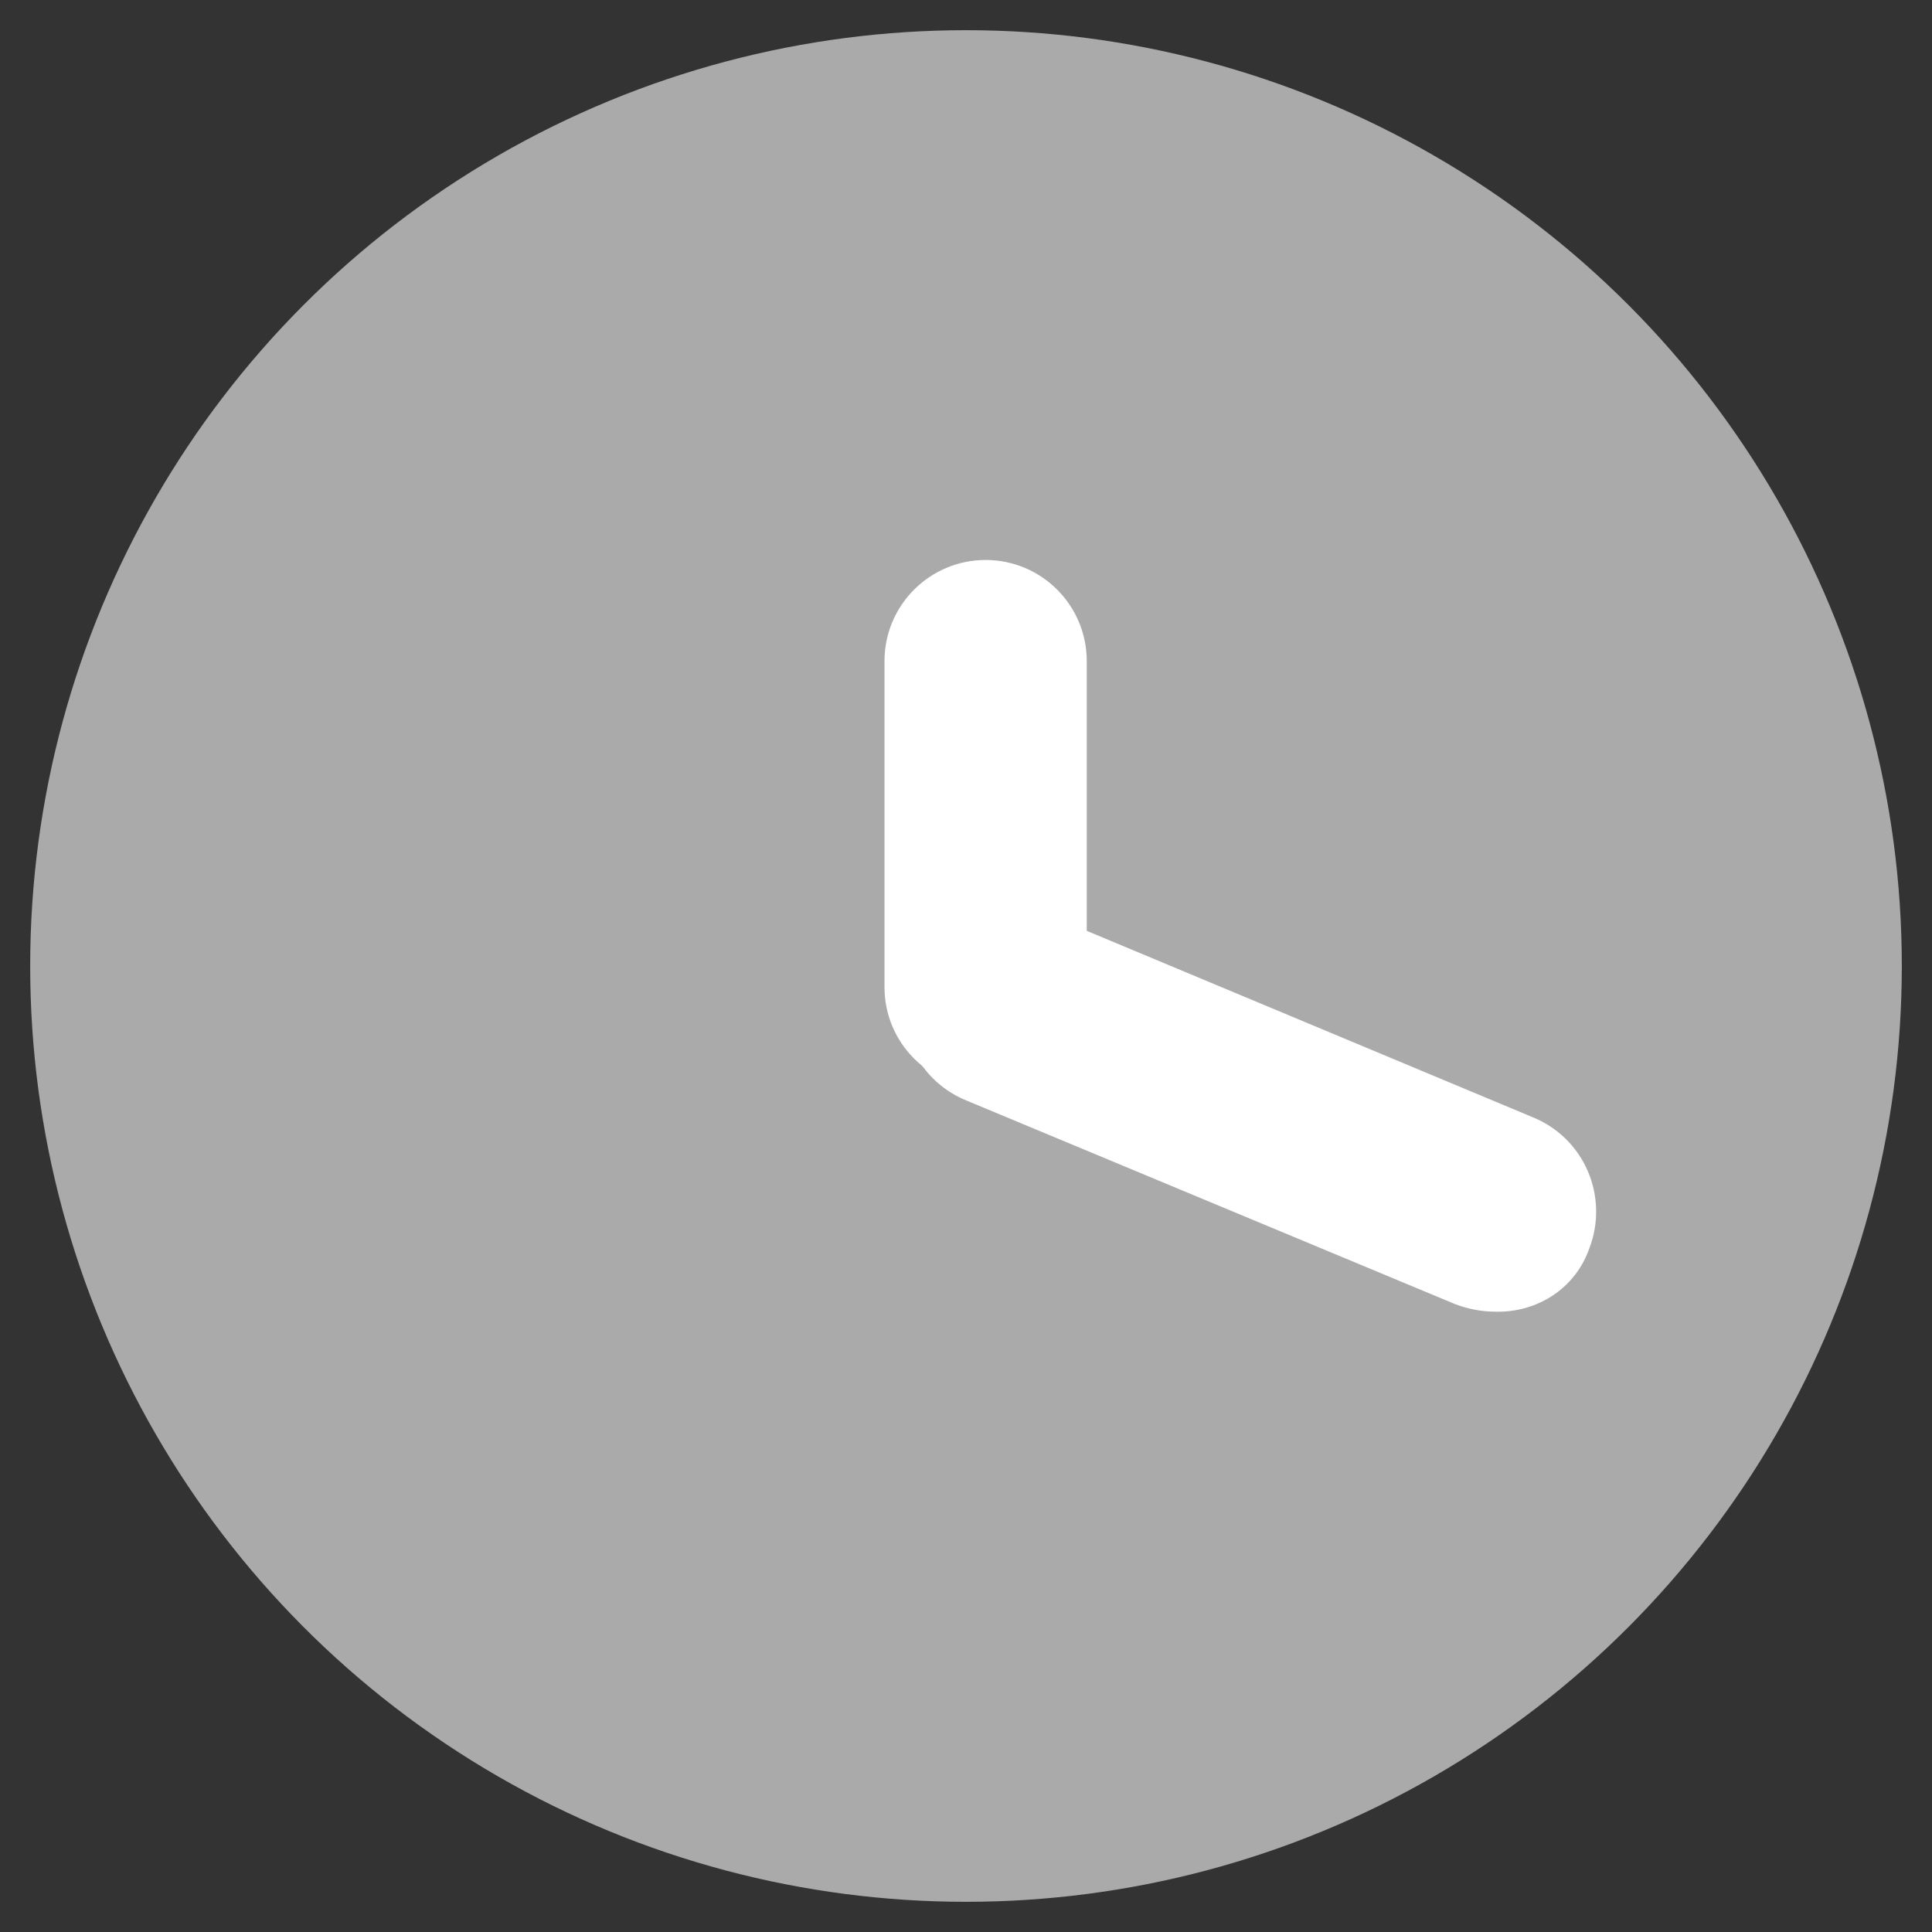 <?xml version="1.0" encoding="utf-8"?>
<!-- Generator: Adobe Illustrator 26.3.1, SVG Export Plug-In . SVG Version: 6.00 Build 0)  -->
<svg version="1.1" xmlns="http://www.w3.org/2000/svg" xmlns:xlink="http://www.w3.org/1999/xlink" x="0px" y="0px"
	 viewBox="0 0 128 128" style="enable-background:new 0 0 128 128;" xml:space="preserve">
<rect x="0" y="0" width="128" height="128" fill="#333333" stroke="none"/>
<style type="text/css">
	.st0{fill:#576D7E;}
	.st1{fill:#B3B3B3;}
	.st2{fill:#D9D9D9;}
	.st3{fill:#FFFFFF;}
	.st4{fill:#498BEA;}
	.st5{fill:#1A60C6;}
	.st6{fill:#49BD4C;}
	.st7{fill:#1F9922;}
	.st8{fill:#D97937;}
	.st9{fill:#B5510D;}
	.st10{fill:#F7931E;}
	.st11{fill:#662D91;}
	.st12{fill:#C63232;}
	.st13{fill:#B2220F;}
	.st14{fill:none;}
	.st15{fill:none;stroke:#108DD8;stroke-width:2;}
	.st16{fill:none;stroke:#FF616D;stroke-width:2;}
	.st17{fill:none;stroke:#F4C20D;stroke-width:2;}
	.st18{fill:#2155CD;}
	.st19{fill:#FF616D;}
	.st20{fill:#66DE93;}
	.st21{fill:#108DD8;}
	.st22{fill:#F4C20D;}
	.st23{fill:url(#Ellipse_31_00000106146586025160592070000005715370982920840083_);}
	.st24{fill:none;stroke:#108DD8;stroke-miterlimit:10;}
	.st25{fill:#0AA1DD;}
	.st26{enable-background:new    ;}
	.st27{fill:#707070;}
	.st28{fill:#AAAAAA;}
	.st29{fill:none;stroke:#108DD8;stroke-width:1.407;stroke-miterlimit:10;}
	.st30{fill:#DDDDDD;}
	.st31{fill:#FFD557;}
	.st32{fill:#E2E5E7;}
	.st33{fill:#CAD1D8;}
	.st34{fill:#B0B7BD;}
	.st35{fill:none;stroke:#108DD8;stroke-width:4;stroke-linecap:round;stroke-linejoin:round;stroke-miterlimit:10;}
	.st36{fill:url(#Path_2_00000096766051863547539010000015803811149963485104_);}
	.st37{fill:url(#Path_3_00000173134207971972241100000018021383816986376365_);}
	.st38{fill:none;stroke:#F4C20D;stroke-width:2;stroke-linecap:round;}
	.st39{fill:url(#Path_2_00000060021211393813171620000017886842264870611895_);}
	.st40{fill:url(#Path_3_00000018941050914534376200000017957219532193735350_);}
	.st41{fill:url(#Path_2_00000094606431474141468270000000704400903223658931_);}
	.st42{fill:url(#Path_3_00000041293739769307690870000012975621431754914985_);}
	.st43{fill:url(#Path_2_00000085223051186074124730000001105710897296721855_);}
	.st44{fill:url(#Path_3_00000029724448962604477050000013171176077399521972_);}
	.st45{fill:none;stroke:#108DD8;stroke-width:6;}
	.st46{fill:none;stroke:#108DD8;stroke-width:6;stroke-linecap:round;}
	.st47{fill:none;stroke:#108DD8;stroke-width:5.742;stroke-linecap:round;}
	.st48{fill:none;stroke:#108DD8;stroke-width:6;stroke-linecap:round;stroke-linejoin:round;}
	.st49{fill:none;stroke:#F4C20D;stroke-width:6;stroke-linecap:round;stroke-linejoin:round;stroke-miterlimit:10;}
	.st50{fill:none;stroke:#108DD8;stroke-width:6;stroke-miterlimit:10;}
	.st51{fill:none;stroke:#707070;stroke-width:6;stroke-linecap:round;}
	.st52{fill:none;stroke:#108DD8;stroke-width:6;stroke-linecap:round;stroke-miterlimit:10;}
	.st53{fill:none;stroke:#F4C20D;stroke-width:6;stroke-miterlimit:10;}
	.st54{fill:url(#Ellipse_31_00000021092485066044835270000000438973508856024483_);}
	.st55{fill:none;stroke:#F4C20D;stroke-width:6;stroke-linecap:round;stroke-miterlimit:10;}
	.st56{fill:none;stroke:#108DD8;stroke-width:8;}
	.st57{fill:none;stroke:#FF616D;stroke-width:8;}
	.st58{fill:none;stroke:#F4C20D;stroke-width:8;}
	.st59{fill:none;stroke:#108DD8;stroke-width:6;stroke-linecap:round;stroke-linejoin:round;stroke-miterlimit:10;}
	.st60{fill:#108DD8;stroke:#108DD8;stroke-width:6;stroke-linecap:round;stroke-linejoin:round;stroke-miterlimit:10;}
	.st61{fill:#FFFFFF;stroke:#108DD8;stroke-width:6;stroke-miterlimit:10;}
	.st62{fill:#AEAEAE;}
	.st63{fill:#2155CD;stroke:#2155CD;stroke-width:6;stroke-linecap:round;}
	.st64{fill:#F4C20D;stroke:#F4C20D;stroke-width:6;stroke-linecap:round;}
	.st65{fill:#108DD8;stroke:#108DD8;stroke-width:6;stroke-linecap:round;}
	.st66{fill:none;stroke:#707070;stroke-width:5.897;stroke-linecap:round;}
	.st67{opacity:0;}
	.st68{fill:none;stroke:#108DD8;stroke-width:6.002;stroke-linecap:round;stroke-miterlimit:10;}
	.st69{fill:#FFFFFF;stroke:#108DD8;stroke-width:6;}
	.st70{fill:none;stroke:#FFFFFF;stroke-width:10;stroke-linecap:round;stroke-linejoin:round;}
	.st71{fill:url(#Path_3_00000076577393604536470140000016376493119973443492_);}
	.st72{fill:none;stroke:#FFFFFF;stroke-width:12;}
	.st73{fill:url(#Path_3_00000072983039989452559740000009751005222452684187_);}
	.st74{opacity:0.3;}
	.st75{fill:url(#SVGID_1_);}
	.st76{fill:url(#SVGID_00000099628241035512912500000011988117191187299768_);}
	.st77{fill:url(#SVGID_00000155861210907737894400000004480399716537965229_);}
	.st78{fill:url(#SVGID_00000096781647172883902200000012146190471309352883_);}
	.st79{fill:url(#SVGID_00000052064201271360134610000014068294874195886777_);}
	.st80{fill:url(#Path_2_00000152255779561754275170000004241316762388878742_);}
	.st81{fill:url(#Path_3_00000139292500786654523140000004220927339864411529_);}
	.st82{fill:none;stroke:#D81010;stroke-width:2;}
	.st83{fill:none;stroke:#FFFFFF;stroke-miterlimit:10;}
	.st84{fill:#F4A70D;}
	.st85{fill:none;stroke:#108DD8;stroke-width:12;stroke-linecap:round;stroke-linejoin:round;}
	.st86{fill:none;stroke:#108DD8;stroke-width:12;stroke-linecap:round;}
	.st87{fill:none;stroke:#00BC46;stroke-width:12;stroke-linecap:round;stroke-linejoin:round;}
	.st88{fill:none;stroke:#00BC46;stroke-width:12;stroke-linecap:round;}
</style>
<g id="Layer_1">
</g>
<g id="icons">
	<g id="Group_365" transform="translate(676 126)">
		<g id="Group_356">
			<circle id="Ellipse_28" class="st28" cx="-612" cy="-62" r="62"/>
			<path id="Line_68-2" class="st3" d="M-610.7-53.9c-3.7,0-6.7-3-6.7-6.7l0,0v-21.6c0-3.7,3-6.7,6.7-6.7l0,0c3.7,0,6.7,3,6.7,6.7
				l0,0v21.6C-603.9-56.9-606.9-53.9-610.7-53.9C-610.7-53.9-610.7-53.9-610.7-53.9z"/>
			<path id="Line_70" class="st3" d="M-577-39.1c-0.9,0-1.8-0.2-2.6-0.5l-32.4-13.5c-3.4-1.4-5.1-5.3-3.6-8.8c0,0,0,0,0,0
				c1.4-3.4,5.4-5.1,8.8-3.6c0,0,0,0,0,0l32.3,13.5c3.5,1.4,5.1,5.3,3.8,8.7C-571.6-40.7-574.1-39-577-39.1L-577-39.1z"/>
		</g>
	</g>
</g>
</svg>
